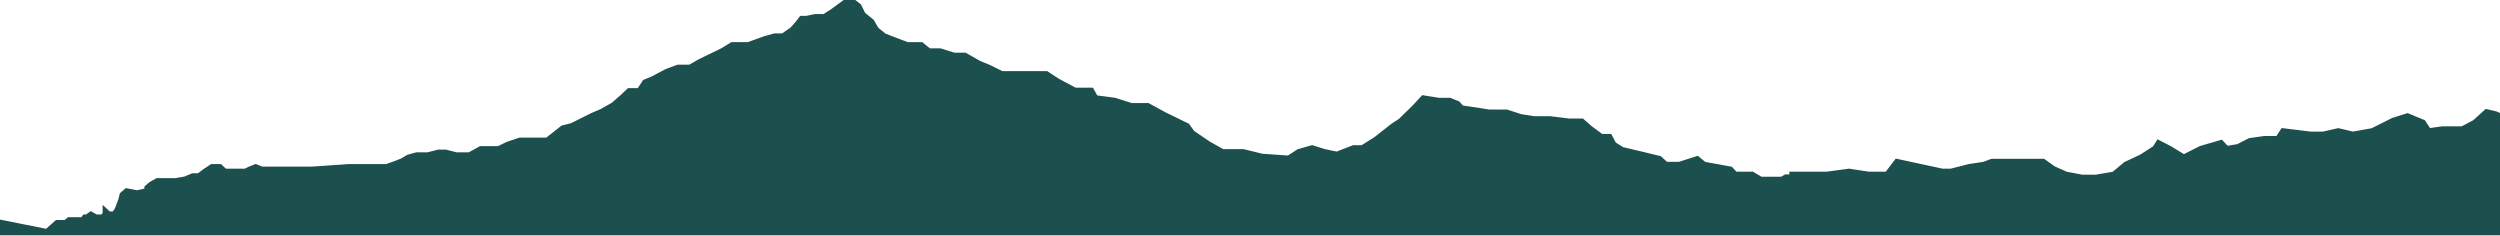 <svg width="1280" height="121" viewBox="0 0 1280 121" fill="none" xmlns="http://www.w3.org/2000/svg">
<path d="M23.88 118.23L1 113.635V119.5H1280V58.967L1277.93 58.024L1272.99 56.846L1266.89 62.383L1260.57 65.682H1250.45L1243.67 66.625L1240.91 62.383L1232.63 58.967L1225.16 61.323L1214.58 66.625L1204.69 68.392L1197.22 66.625L1189.4 68.392H1183.19L1168.7 66.625L1166.06 70.631H1159.39L1151.8 71.691L1145.82 74.754L1140.19 75.697L1137.31 72.634L1126.74 75.697L1118.11 80.056L1110.98 75.697L1105.01 72.634L1103.05 75.697L1096.27 80.056L1088.22 83.826L1082.13 88.893L1073.16 90.424H1066.03L1057.87 88.893L1051.54 86.065L1046.25 82.295H1035.79H1027.28H1019.81L1015.78 83.826L1008.08 85.005L998.882 87.361H994.513L978.071 83.826L971.058 82.295L965.999 88.893H956.686L946.683 87.361L935.415 88.893H921.388H917.134V90.306H914.259L912.19 91.485H906.901H901.612L897.243 88.893H891.609H888.62L886.205 86.301L872.638 83.826L869.074 80.881L859.875 83.826H853.092L849.872 80.881L840.674 78.642L830.671 76.286L826.532 73.694L824.348 69.57H819.979L814.23 65.329L810.091 61.677H803.307L793.649 60.498H785.486L778.702 59.438L771.458 57.082H762.375L756.626 56.139L748.463 54.961L746.623 52.84L742.369 51.073H736.62L728.572 49.777L723.743 54.961L716.844 61.677L713.05 64.151L704.197 71.102L697.413 75.344H692.929L684.421 78.642L678.212 77.347L671.774 75.344L664.76 77.347L659.701 80.645L646.134 79.703L636.591 77.347H626.013L618.884 73.341L610.721 67.803L608.077 64.151L596.004 58.26L587.841 53.783H579.332L570.824 51.073L561.166 49.777L558.982 45.889H550.473L541.62 41.176L535.871 37.406H529.318H520.809H512.991L506.552 34.225L501.378 32.104L494.135 27.98H488.501L481.372 25.742H475.738L471.829 22.561H464.586L459.872 20.794L452.858 18.084L448.949 14.903L446.534 10.779L442.165 7.244L439.981 2.885L437.566 1H432.277L425.839 5.713L421.929 8.187H417.33L412.846 9.129H410.202L408.017 11.957L405.373 14.903L400.774 18.084H396.635L391.576 19.497L383.067 22.561H374.789L369.5 25.742L358.117 31.279L353.173 34.107H347.08L341.101 36.346L334.202 39.998L329.948 41.765L327.074 46.124H323.509H321.9L318.68 49.188L313.851 53.429L307.988 56.728L302.814 58.967L292.696 64.033L287.982 65.211L280.048 71.456H274.184H266.136L259.812 73.576L255.213 75.815H250.154H246.015L240.266 78.996H233.598L228.194 77.582H224.515L218.996 78.996H213.247L208.993 80.174L205.773 82.059L202.209 83.473L197.84 85.005H191.861H178.754L159.783 86.301H150.24H142.651H136.902H134.028L130.924 85.005L127.704 86.301L125.635 87.361H121.61H118.391H115.287L112.757 85.005H110.918H108.388L104.824 87.361L101.72 89.717H98.615L94.706 91.367L89.877 92.192H84.588H80.449L77.115 94.077L74.93 95.962V97.376L70.101 98.436L64.697 97.376L62.282 99.496L61.478 102.56L59.753 107.155L58.258 109.275H55.844L53.544 107.155V109.275L52.51 110.807H49.29L46.531 109.275L44.346 110.807H43.196L42.162 112.221H39.632H38.023H35.148L33.423 113.635H29.054L23.88 118.23Z" fill="#1B504E" stroke="#1B504E" stroke-width="2"/>
</svg>
